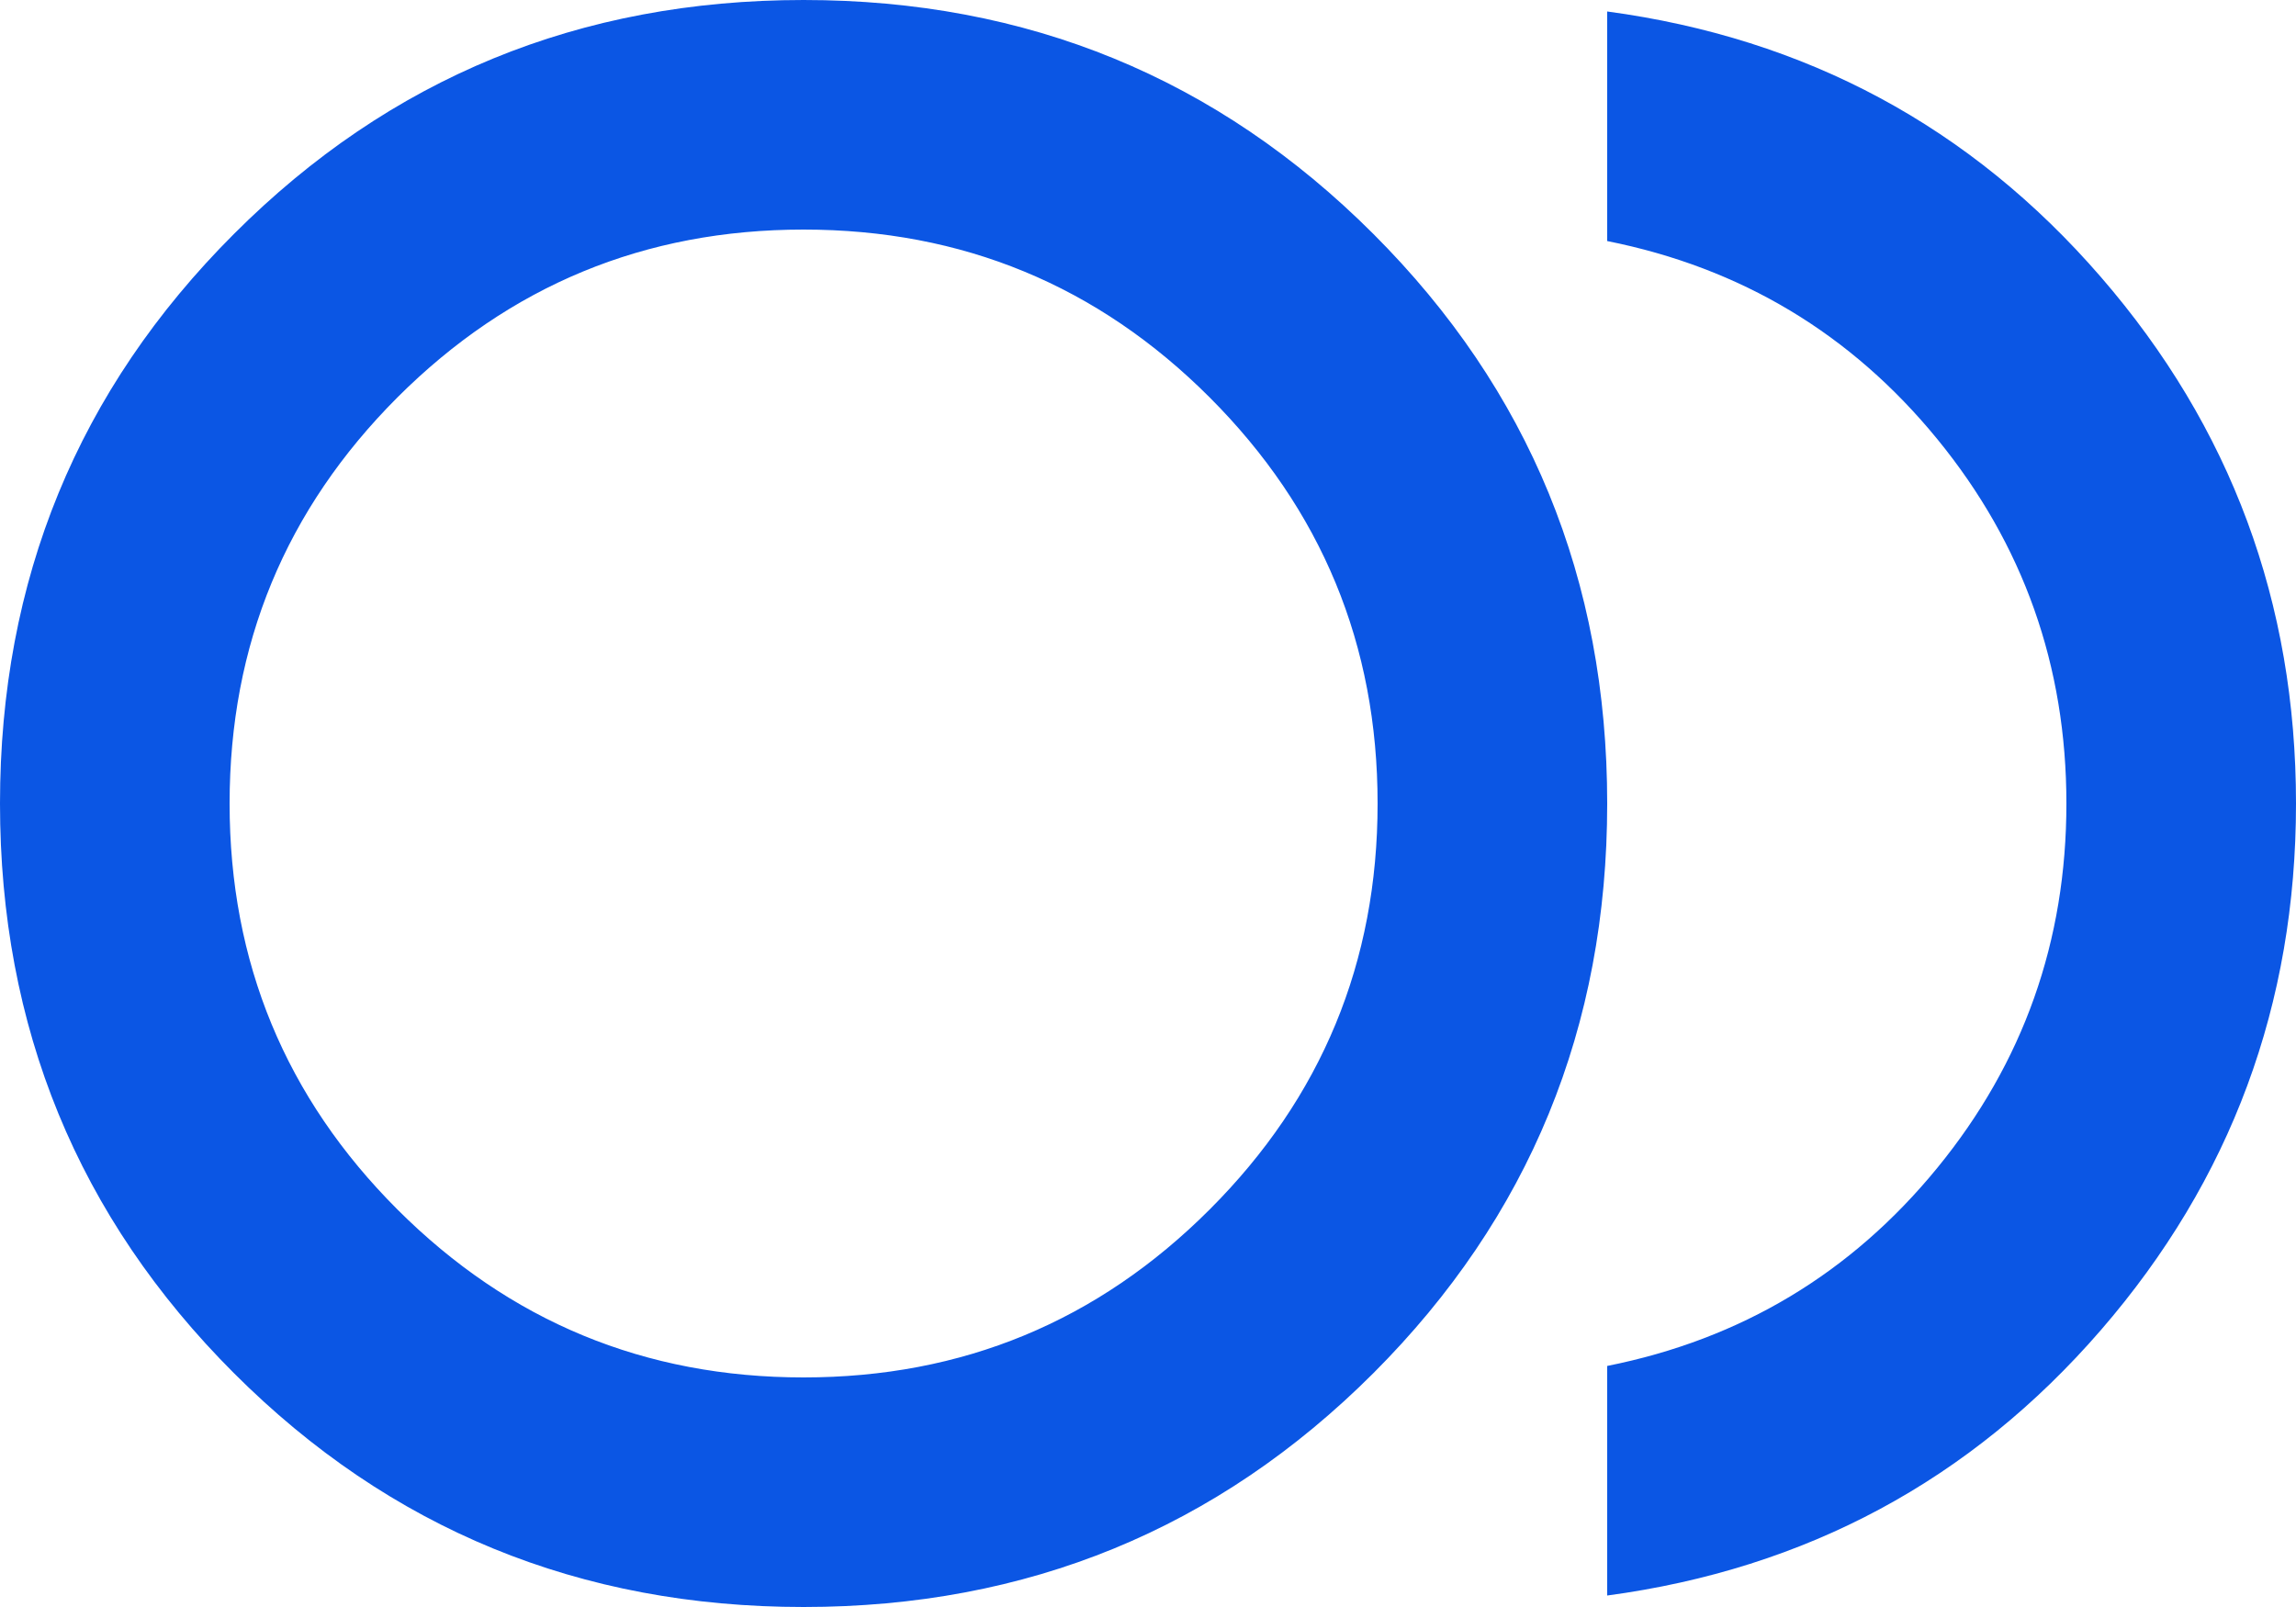 <svg width="20" height="14" viewBox="0 0 20 14" fill="none" xmlns="http://www.w3.org/2000/svg">
<path d="M7 14C5.05 14 3.396 13.321 2.038 11.963C0.679 10.604 0 8.95 0 7C0 5.05 0.679 3.396 2.038 2.038C3.396 0.679 5.05 0 7 0C8.95 0 10.604 0.679 11.963 2.038C13.321 3.396 14 5.05 14 7C14 8.95 13.321 10.604 11.963 11.963C10.604 13.321 8.95 14 7 14ZM14 13.9V11.9C15.167 11.667 16.125 11.092 16.875 10.175C17.625 9.258 18 8.2 18 7C18 5.8 17.625 4.742 16.875 3.825C16.125 2.908 15.167 2.333 14 2.1V0.1C15.733 0.333 17.167 1.104 18.3 2.413C19.433 3.721 20 5.25 20 7C20 8.75 19.433 10.279 18.3 11.588C17.167 12.896 15.733 13.667 14 13.9ZM7 12C8.383 12 9.562 11.512 10.537 10.537C11.512 9.562 12 8.383 12 7C12 5.617 11.512 4.438 10.537 3.462C9.562 2.487 8.383 2 7 2C5.617 2 4.438 2.487 3.462 3.462C2.487 4.438 2 5.617 2 7C2 8.383 2.487 9.562 3.462 10.537C4.438 11.512 5.617 12 7 12Z" fill="#0B56E4"/>
</svg>

